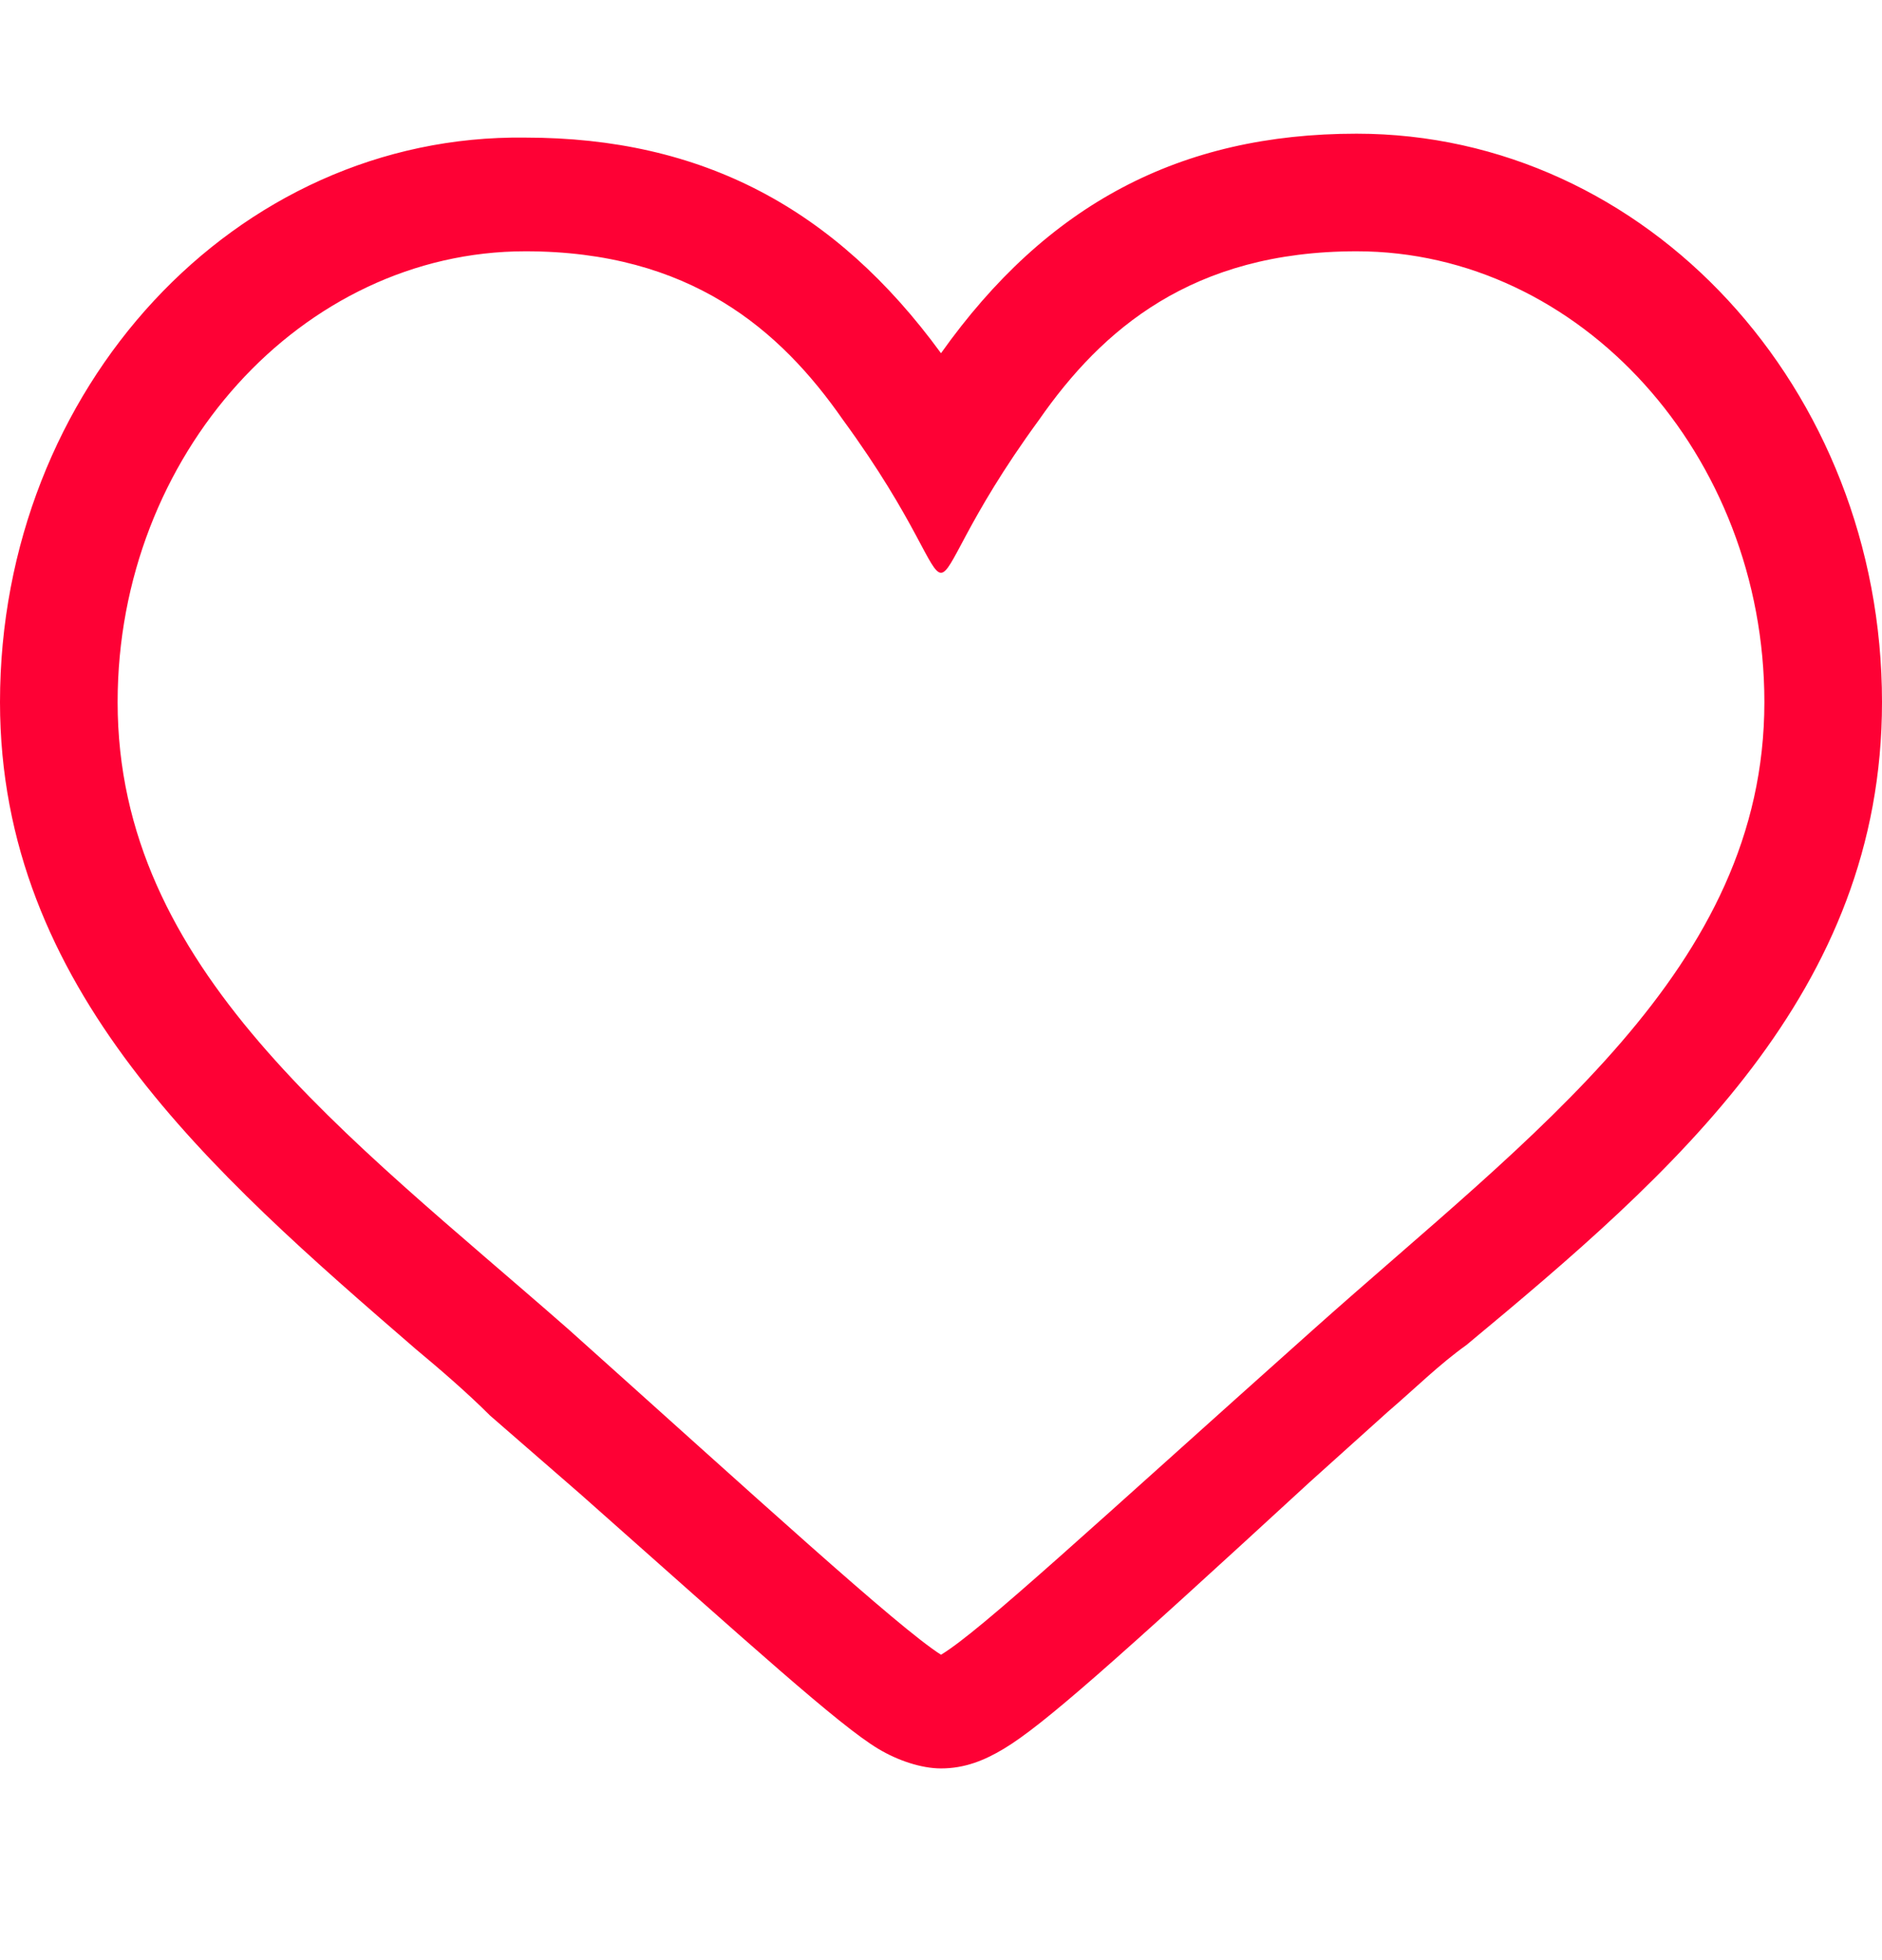 <svg xmlns="http://www.w3.org/2000/svg" width="24" height="25" viewBox="0 0 24 25" fill="none">
  <path d="M17.3 3.205C20.15 3.205 22.5 5.805 22.5 8.955C22.5 12.355 19.55 14.455 16.75 16.955C13.95 19.455 12.5 20.805 12 21.105C11.45 20.755 9.65 19.105 7.25 16.955C4.4 14.455 1.5 12.355 1.5 8.955C1.5 5.805 3.85 3.205 6.7 3.205C8.8 3.205 9.95 4.205 10.75 5.355C11.7 6.655 11.85 7.305 12 7.305C12.15 7.305 12.3 6.655 13.25 5.355C14.05 4.205 15.2 3.205 17.3 3.205ZM17.3 1.705C15.05 1.705 13.35 2.605 12 4.505C10.65 2.655 8.95 1.755 6.7 1.755C3 1.705 0 4.955 0 8.955C0 12.605 2.7 14.955 5.3 17.205C5.6 17.455 5.95 17.755 6.25 18.055L7.4 19.055C9.6 21.005 10.7 22.005 11.2 22.305C11.45 22.455 11.75 22.555 12 22.555C12.3 22.555 12.55 22.455 12.8 22.305C13.3 22.005 14.2 21.205 16.7 18.905L17.7 18.005C18.05 17.705 18.35 17.405 18.7 17.155C21.35 14.955 24 12.655 24 8.955C24 4.955 21 1.705 17.3 1.705Z" fill="#FE0135"/>
</svg>